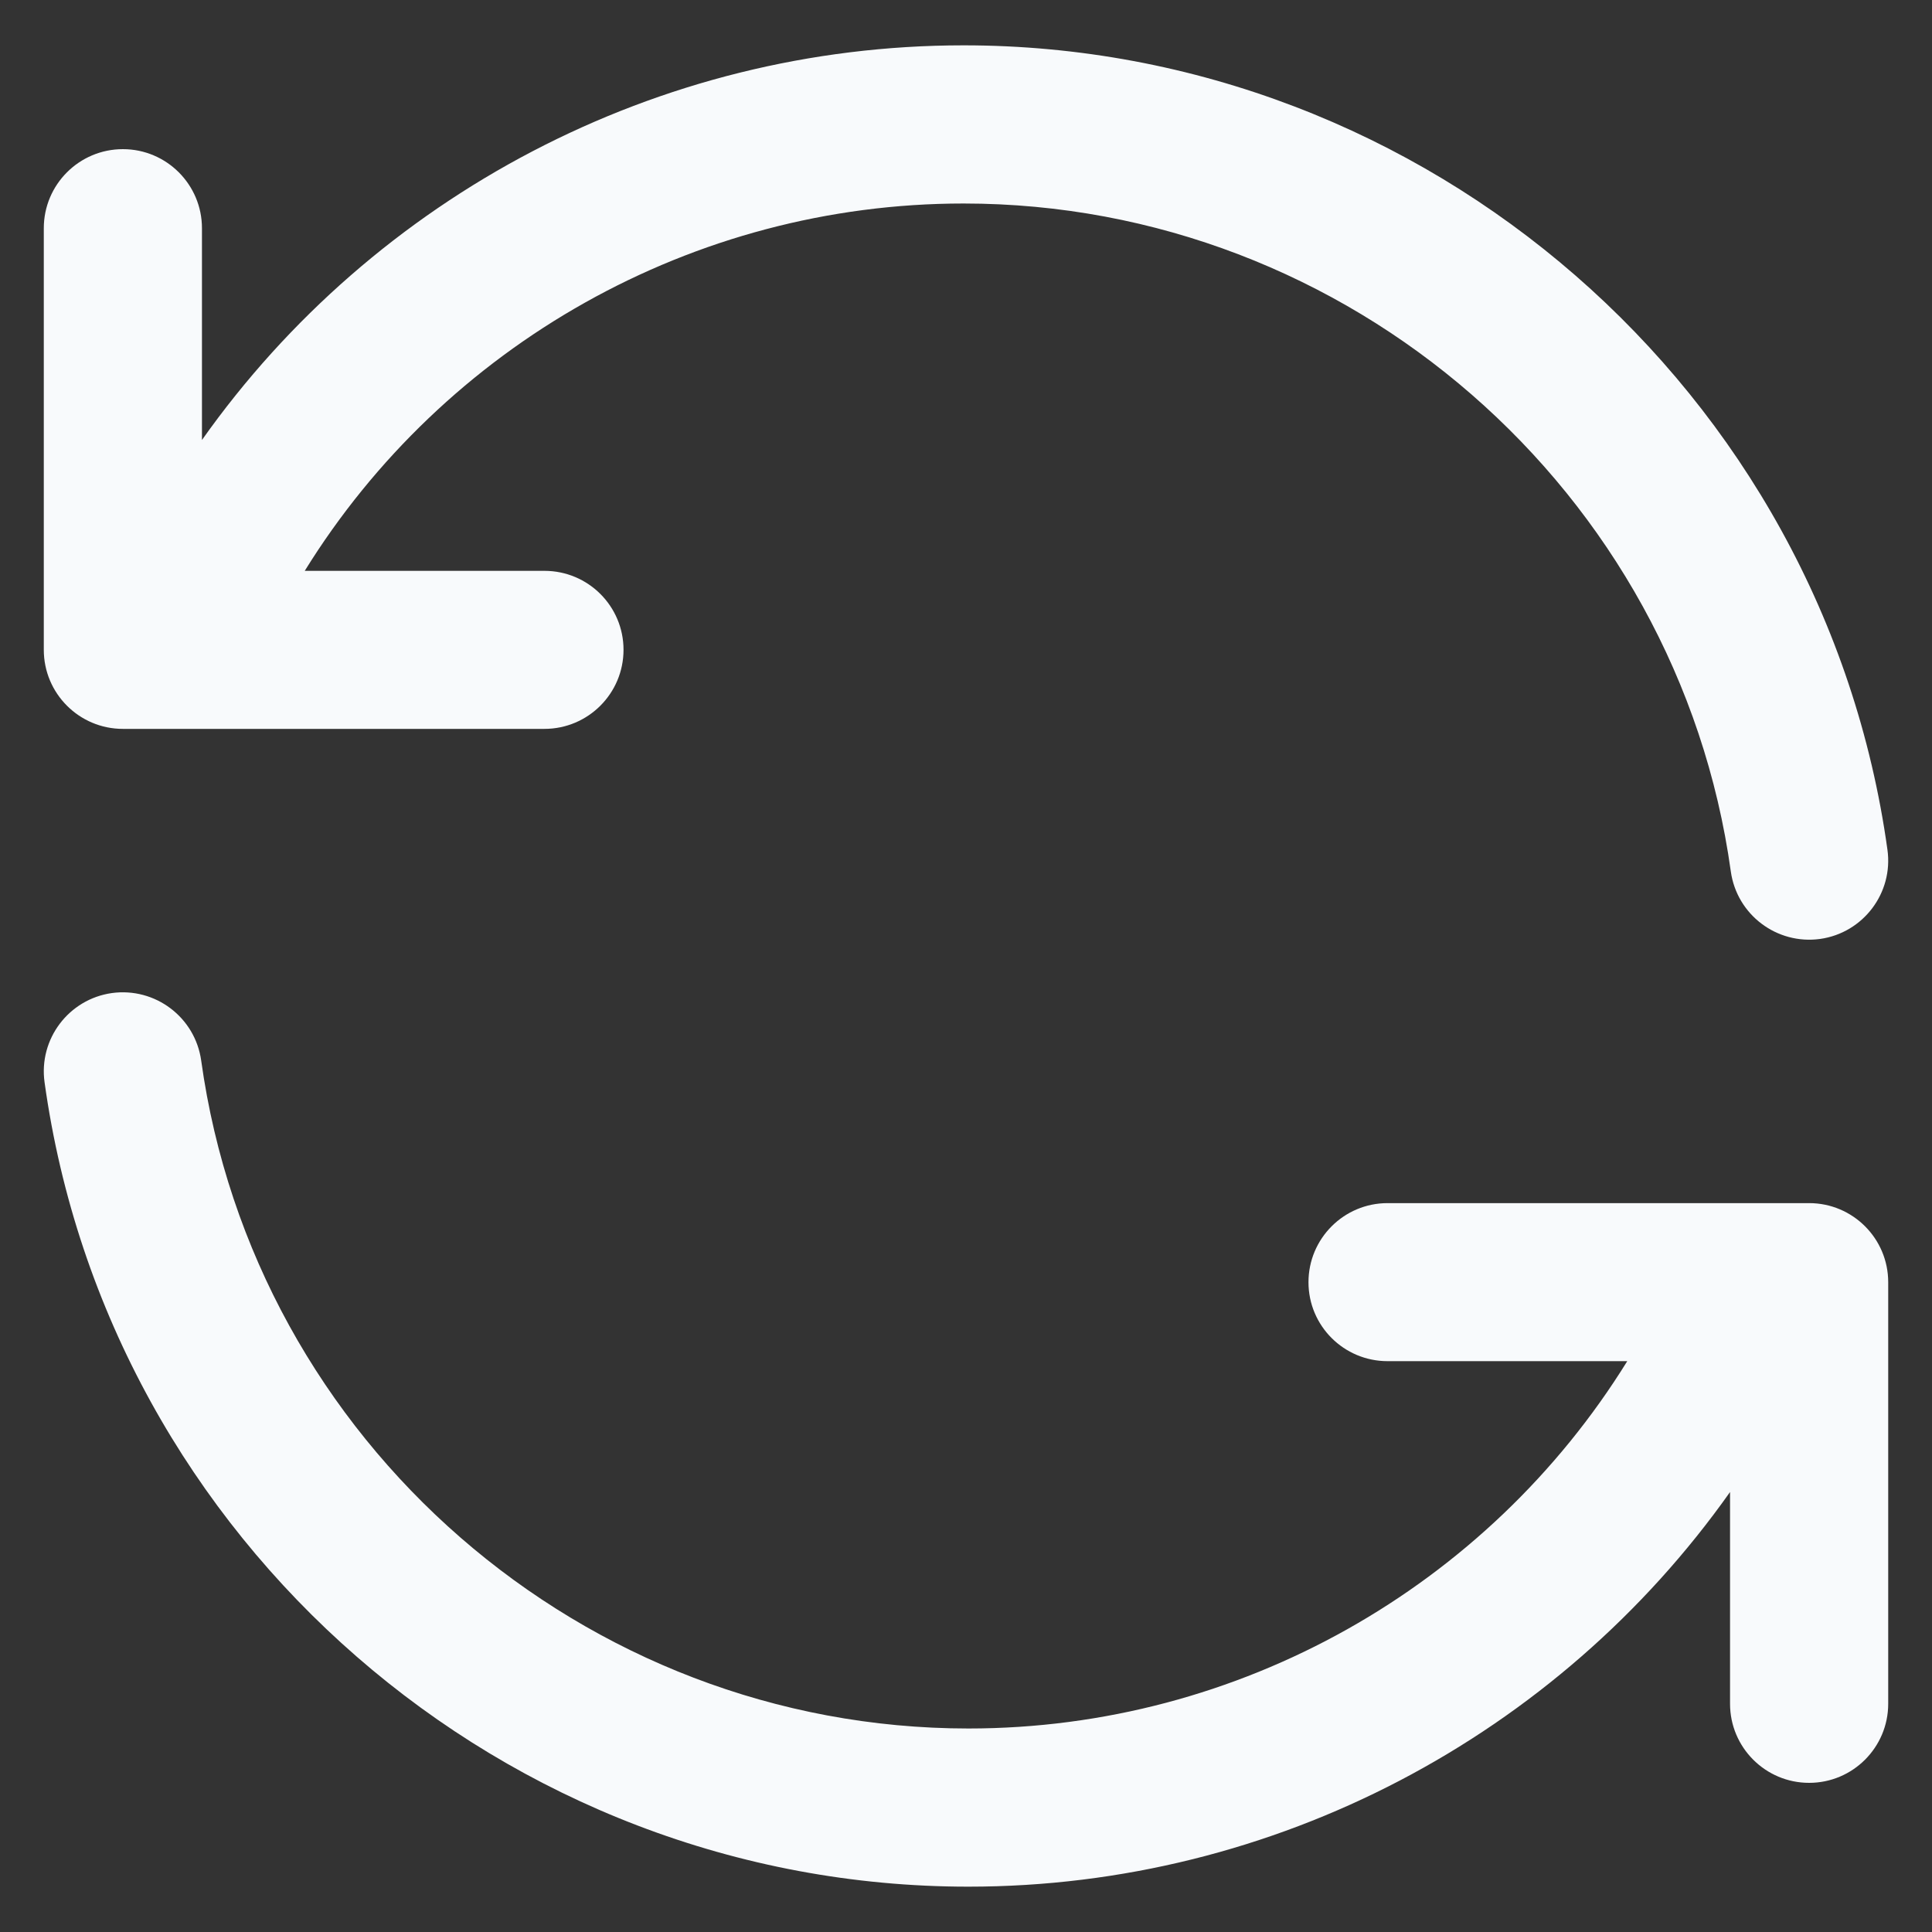 <?xml version="1.0" encoding="UTF-8" standalone="no"?><!DOCTYPE svg PUBLIC "-//W3C//DTD SVG 1.1//EN" "http://www.w3.org/Graphics/SVG/1.1/DTD/svg11.dtd"><svg width="100%" height="100%" viewBox="0 0 15 15" version="1.1" xmlns="http://www.w3.org/2000/svg" xmlns:xlink="http://www.w3.org/1999/xlink" xml:space="preserve" xmlns:serif="http://www.serif.com/" style="fill-rule:evenodd;clip-rule:evenodd;stroke-linejoin:round;stroke-miterlimit:2;"><rect x="0" y="0" width="15" height="15" fill="#333333" stroke="none"/><path d="M13.432,11.584l0,1.644c0,0.339 0.275,0.614 0.614,0.614c0.339,-0 0.614,-0.275 0.614,-0.614l-0,-3.273c-0,-0.339 -0.275,-0.614 -0.614,-0.614l-3.273,0c-0.339,0 -0.614,0.275 -0.614,0.614c0,0.339 0.275,0.613 0.614,0.613l1.861,0c-1.084,1.751 -3.014,2.852 -5.115,2.852c-2.988,0 -5.546,-2.227 -5.957,-5.186c-0.047,-0.336 -0.357,-0.57 -0.693,-0.524c-0.335,0.047 -0.57,0.357 -0.523,0.693c0.495,3.563 3.575,6.245 7.173,6.245c2.378,-0 4.575,-1.172 5.913,-3.064Zm-11.864,-8.168l-0,-1.644c-0,-0.339 -0.275,-0.614 -0.614,-0.614c-0.339,0 -0.614,0.275 -0.614,0.614l0,3.273c0,0.339 0.275,0.614 0.614,0.614l3.273,-0c0.339,-0 0.614,-0.275 0.614,-0.614c-0,-0.339 -0.275,-0.613 -0.614,-0.613l-1.861,-0c1.084,-1.751 3.014,-2.852 5.115,-2.852c2.988,-0 5.546,2.227 5.957,5.186c0.047,0.336 0.357,0.57 0.693,0.524c0.335,-0.047 0.57,-0.357 0.523,-0.693c-0.495,-3.563 -3.575,-6.245 -7.173,-6.245c-2.378,0 -4.575,1.172 -5.913,3.064Z" style="fill:#f8fafc;"/></svg>
